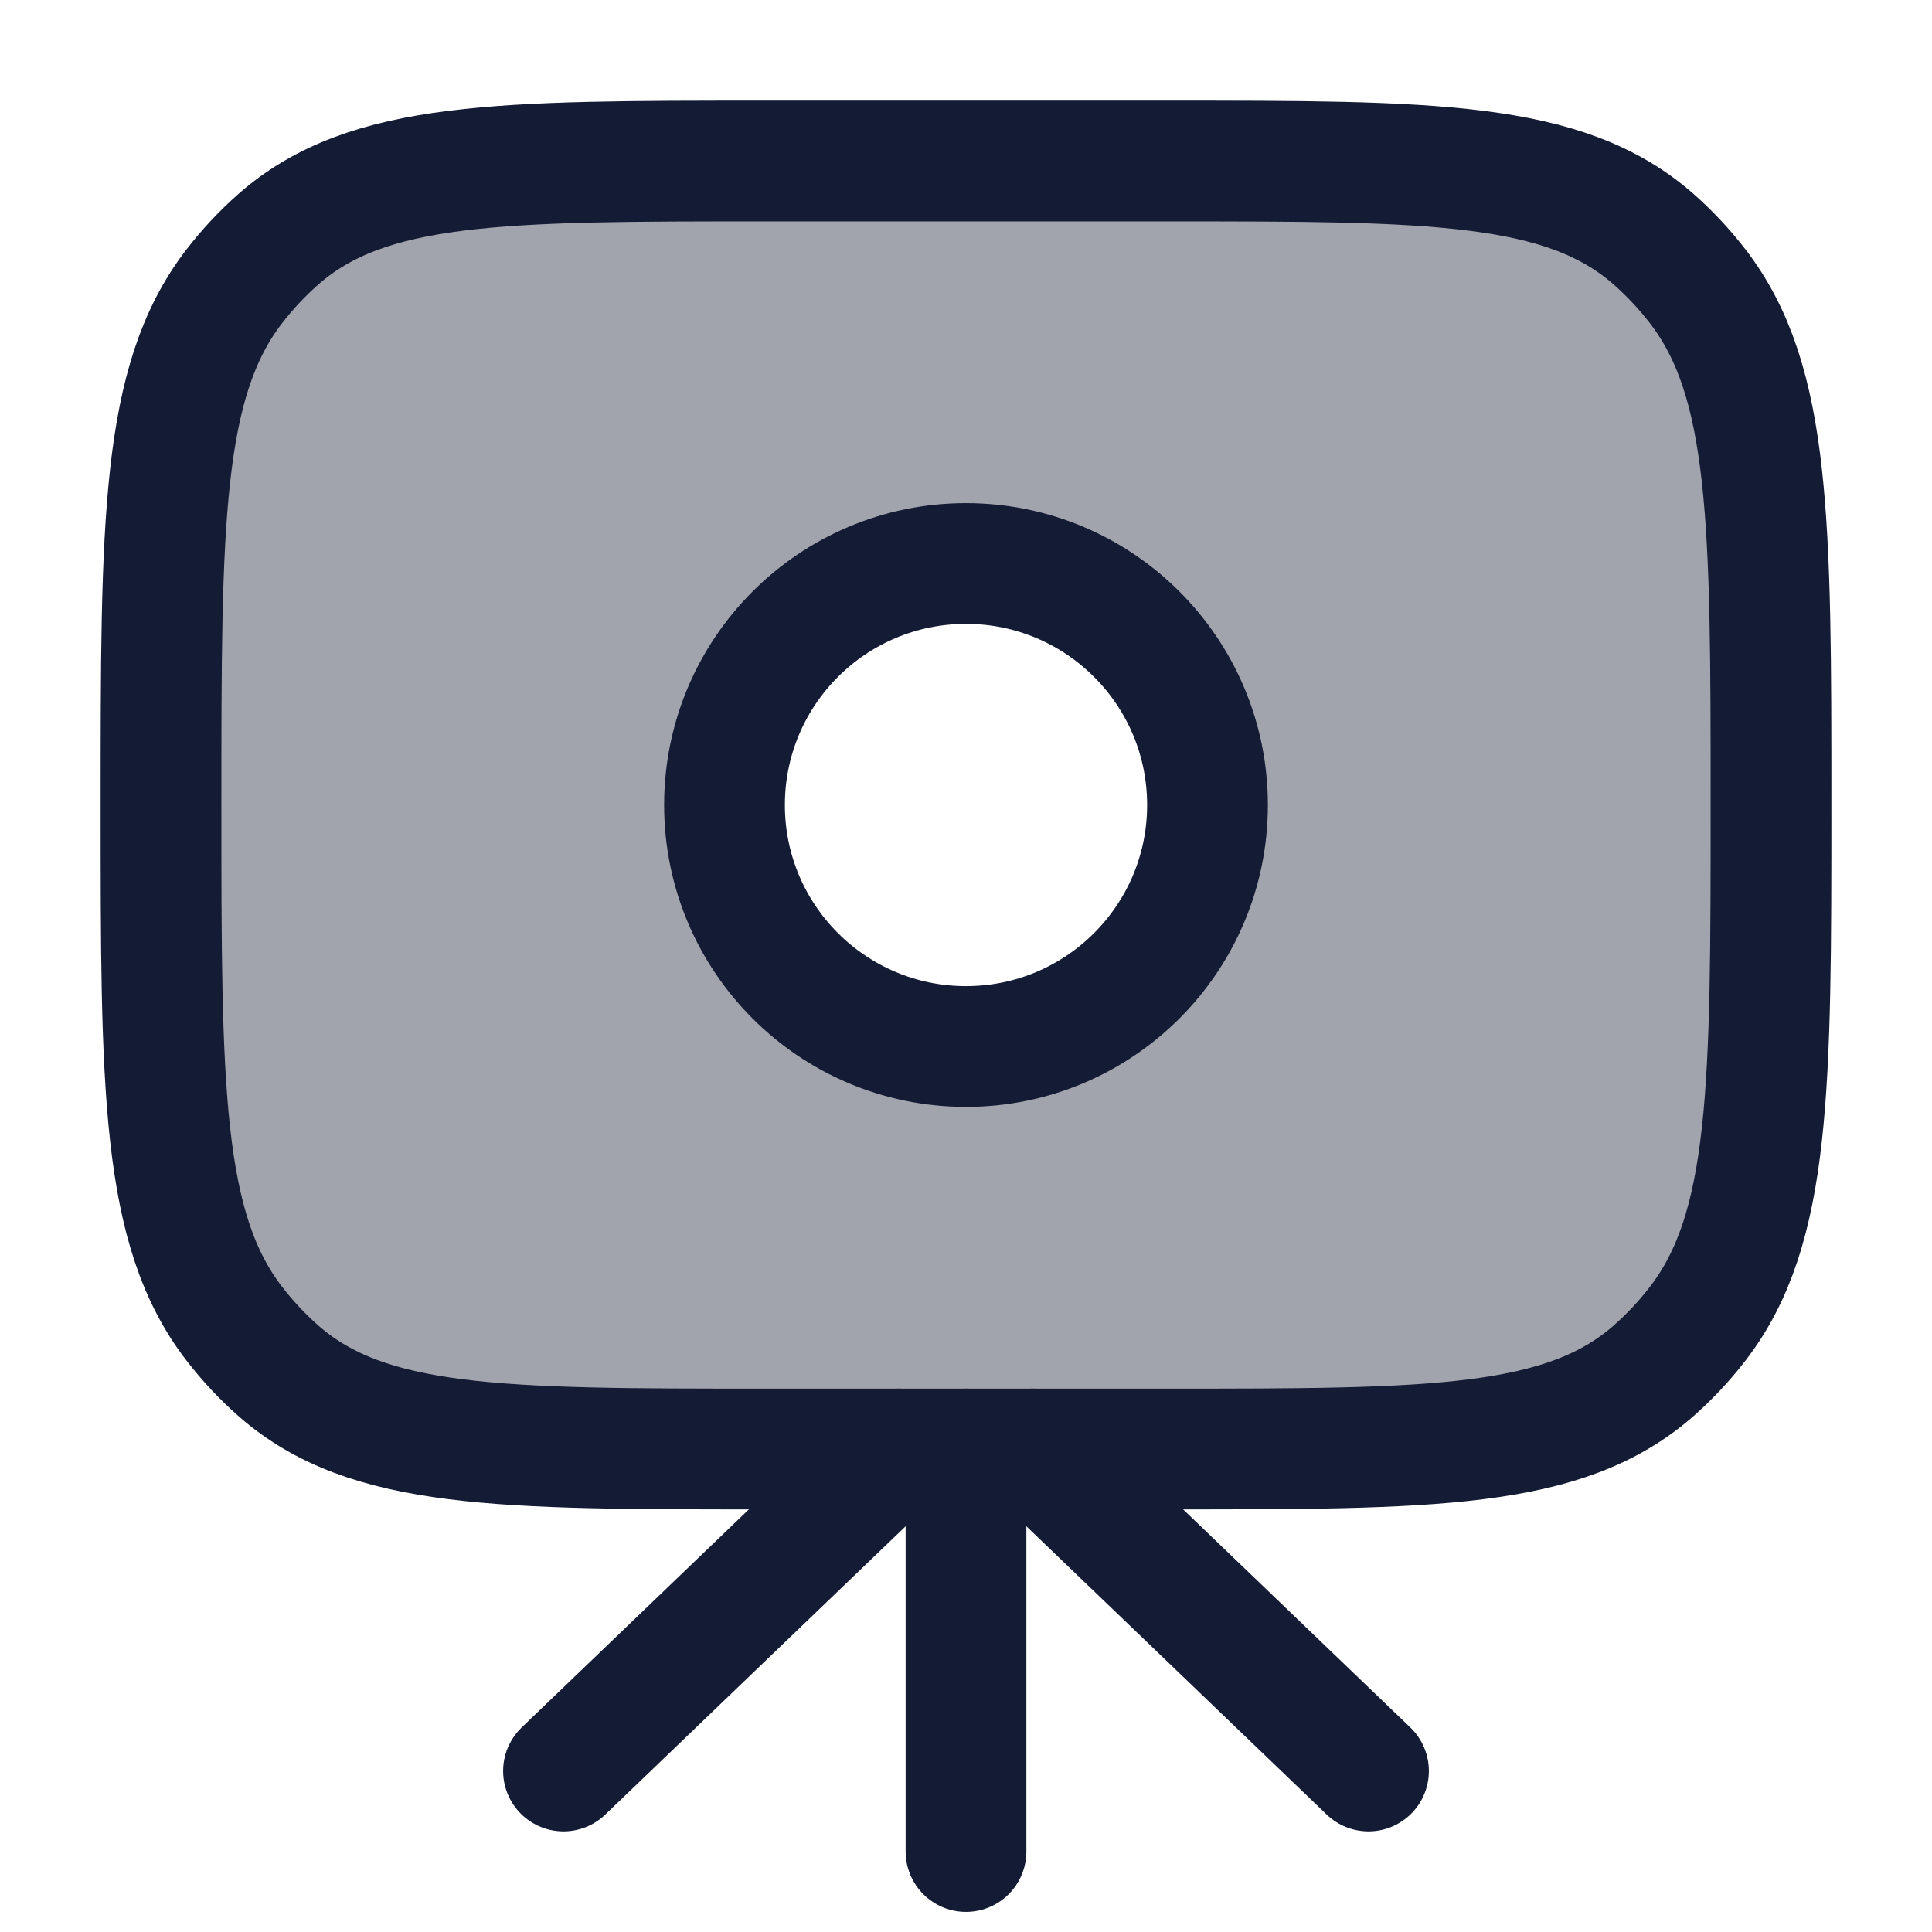<svg width="24" height="24" viewBox="0 0 24 24" fill="none" xmlns="http://www.w3.org/2000/svg">
<path opacity="0.4" fill-rule="evenodd" clip-rule="evenodd" d="M2.908 3.56C2 4.74 2 6.493 2 10C2 13.507 2 15.26 2.908 16.44C3.074 16.656 3.26 16.854 3.462 17.032C4.569 18 6.213 18 9.5 18H14.5C17.788 18 19.431 18 20.538 17.032C20.74 16.854 20.926 16.656 21.092 16.44C22 15.26 22 13.507 22 10C22 6.493 22 4.74 21.092 3.56C20.926 3.344 20.74 3.146 20.538 2.968C19.431 2 17.788 2 14.5 2H9.5C6.213 2 4.569 2 3.462 2.968C3.26 3.146 3.074 3.344 2.908 3.56ZM12 13C13.657 13 15 11.657 15 10C15 8.343 13.657 7 12 7C10.343 7 9 8.343 9 10C9 11.657 10.343 13 12 13Z" fill="#141B34"/>
<path d="M2 10C2 6.493 2 4.74 2.908 3.56C3.074 3.344 3.26 3.146 3.462 2.968C4.569 2 6.213 2 9.5 2H14.5C17.788 2 19.431 2 20.538 2.968C20.74 3.146 20.926 3.344 21.092 3.56C22 4.74 22 6.493 22 10C22 13.507 22 15.26 21.092 16.44C20.926 16.656 20.74 16.854 20.538 17.032C19.431 18 17.788 18 14.5 18H9.5C6.213 18 4.569 18 3.462 17.032C3.26 16.854 3.074 16.656 2.908 16.44C2 15.26 2 13.507 2 10Z" stroke="#141B34" stroke-width="1.5"/>
<path d="M17 22L12.833 18M7 22L11.167 18" stroke="#141B34" stroke-width="1.5" stroke-linecap="round" stroke-linejoin="round"/>
<path d="M12 18L12 23" stroke="#141B34" stroke-width="1.5" stroke-linecap="round" stroke-linejoin="round"/>
<circle cx="12" cy="10" r="3" stroke="#141B34" stroke-width="1.5"/>
</svg>
